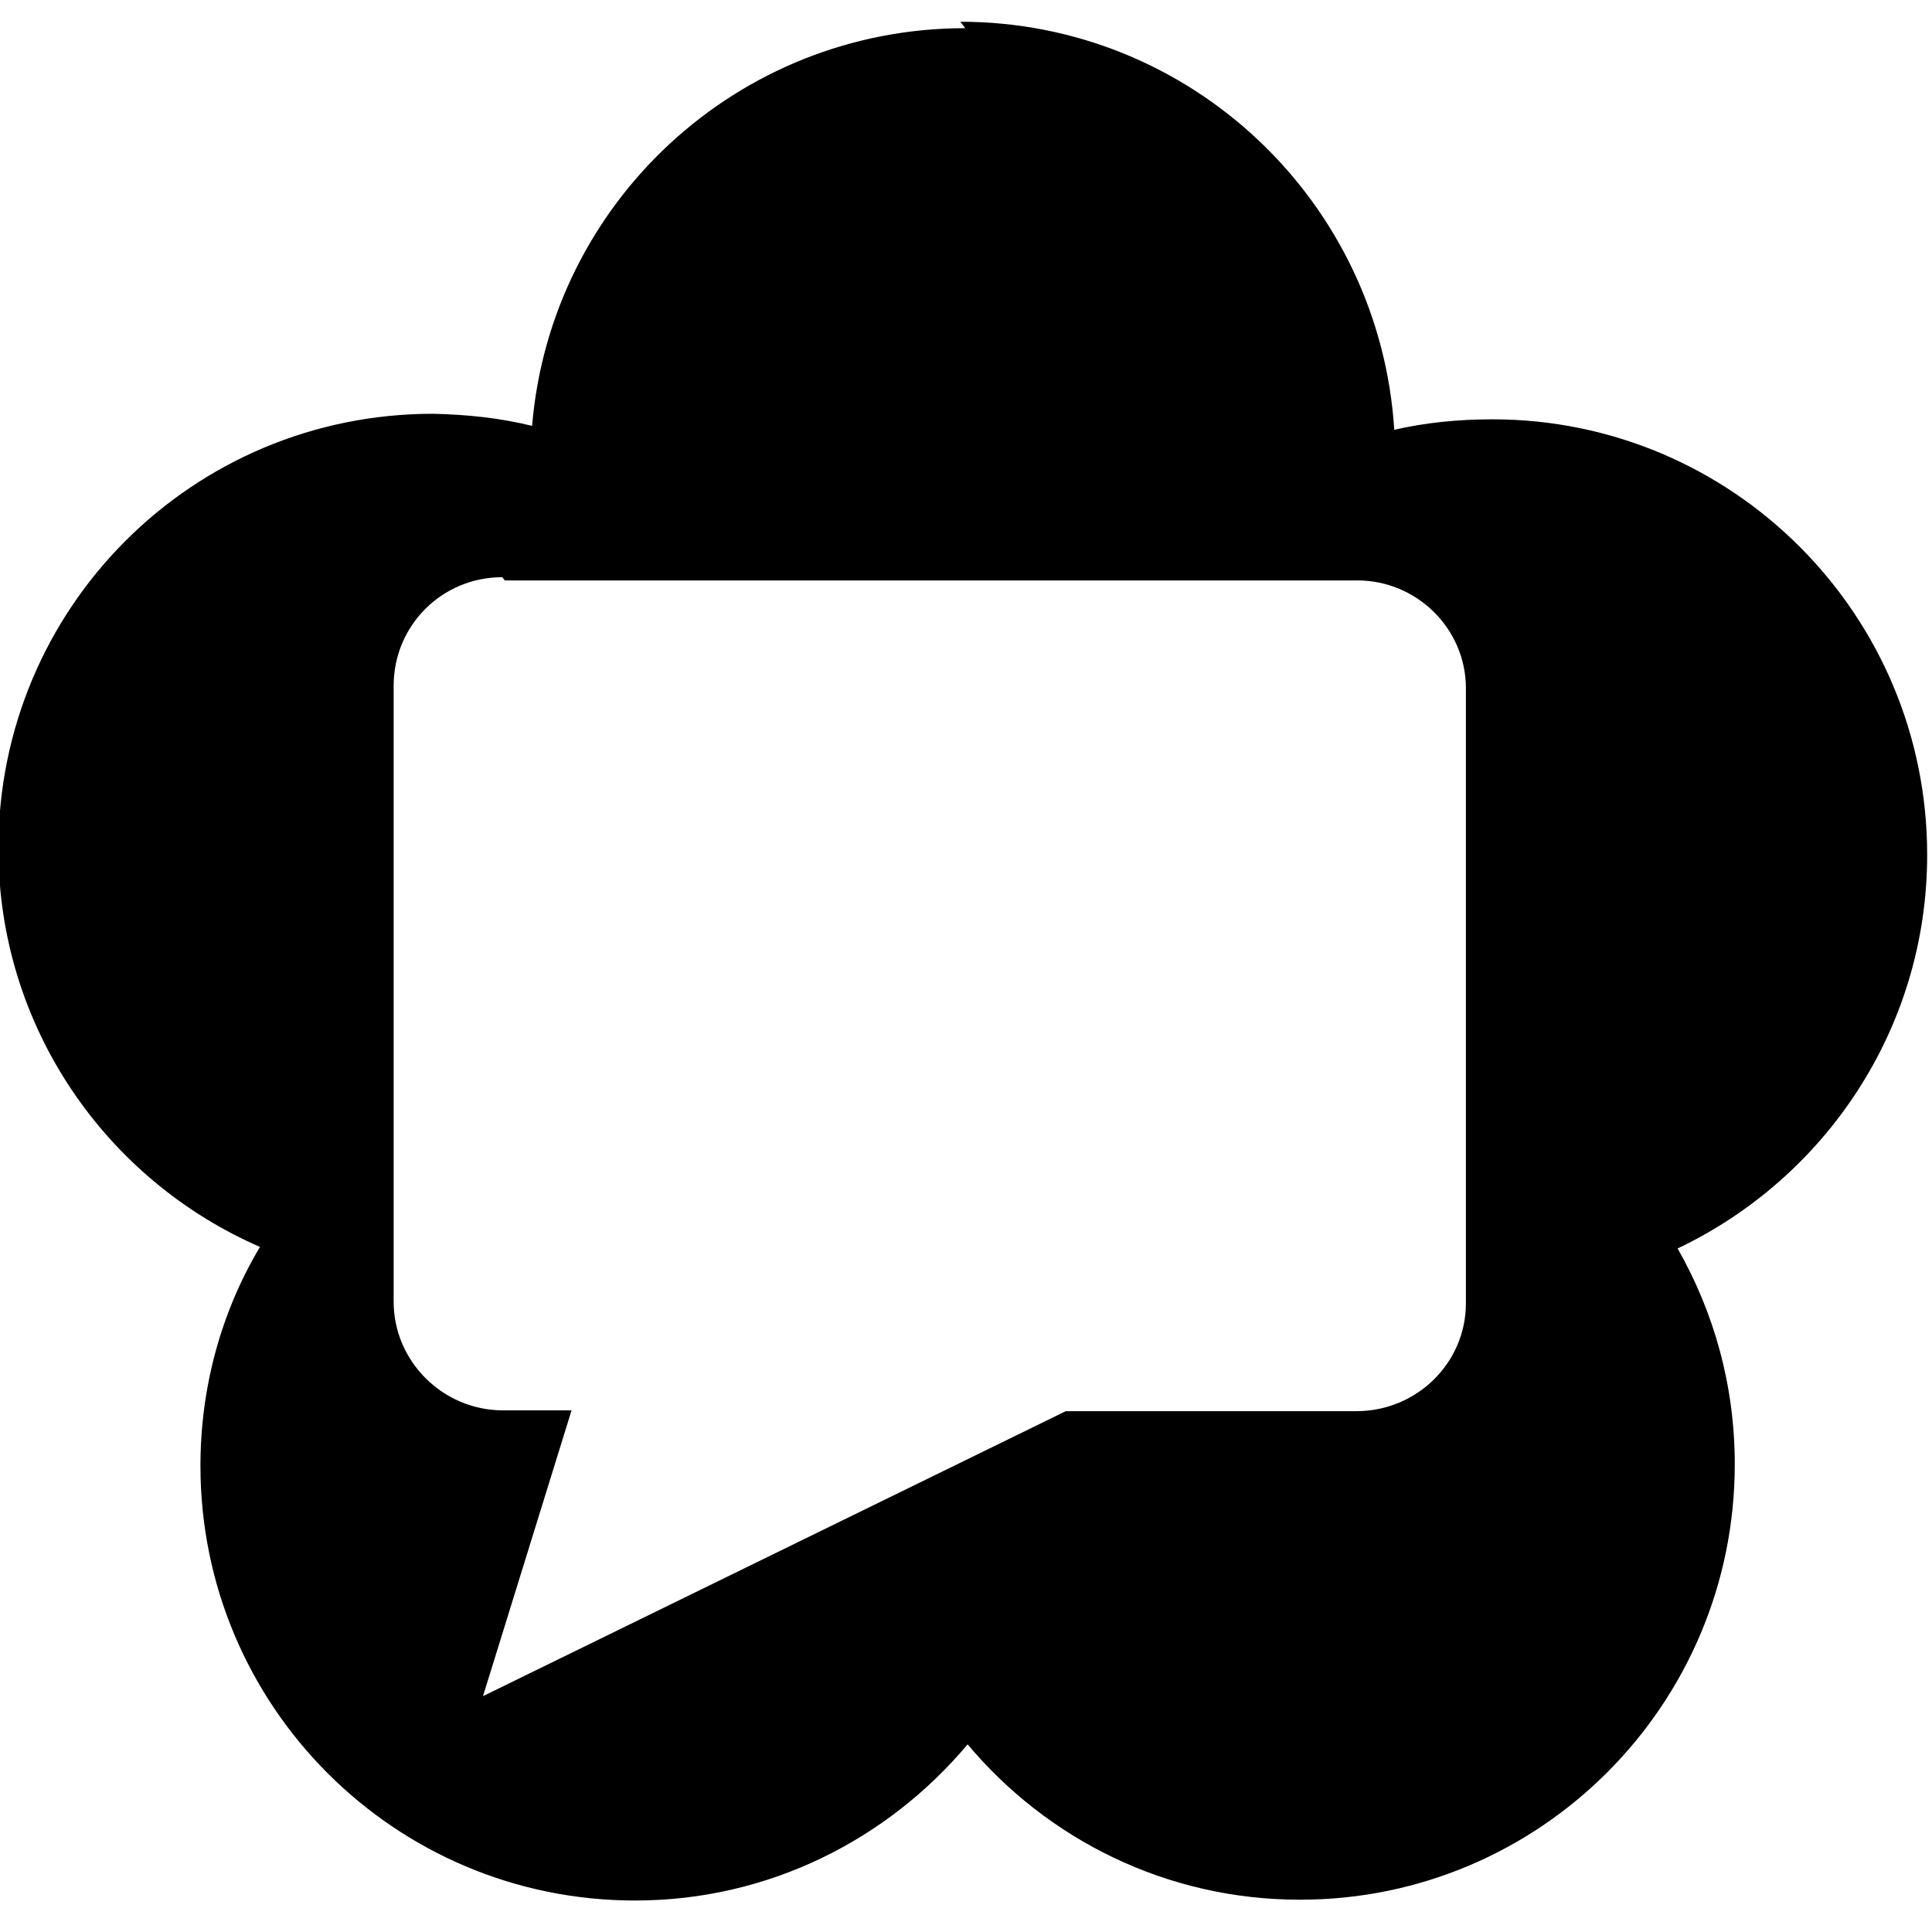 <svg viewBox="0 0 24 24" xmlns="http://www.w3.org/2000/svg"><path d="M11.99.35c-2.83 0-5.15 2.17-5.38 4.94v0c-.41-.1-.81-.14-1.23-.15 -2.99 0-5.4 2.41-5.4 5.4 0 2.22 1.341 4.12 3.25 4.95l0-.001c-.49.82-.74 1.76-.74 2.72 0 2.98 2.41 5.4 5.4 5.4 1.66 0 3.14-.76 4.13-1.94 .99 1.18 2.47 1.93 4.13 1.93 2.98 0 5.4-2.42 5.4-5.41 0-.98-.26-1.89-.71-2.68 1.83-.87 3.1-2.73 3.1-4.89 0-2.99-2.42-5.41-5.4-5.41 -.42 0-.83.04-1.22.13C17.14 2.5 14.79.27 11.93.27ZM6.27 7.21h10.59c.74 0 1.35.6 1.35 1.34v7.64c0 .74-.61 1.34-1.36 1.34h-3.61L6 21.07l1.1-3.55h-.85c-.75 0-1.36-.61-1.36-1.35V8.52c0-.75.6-1.35 1.35-1.35Z"/></svg>